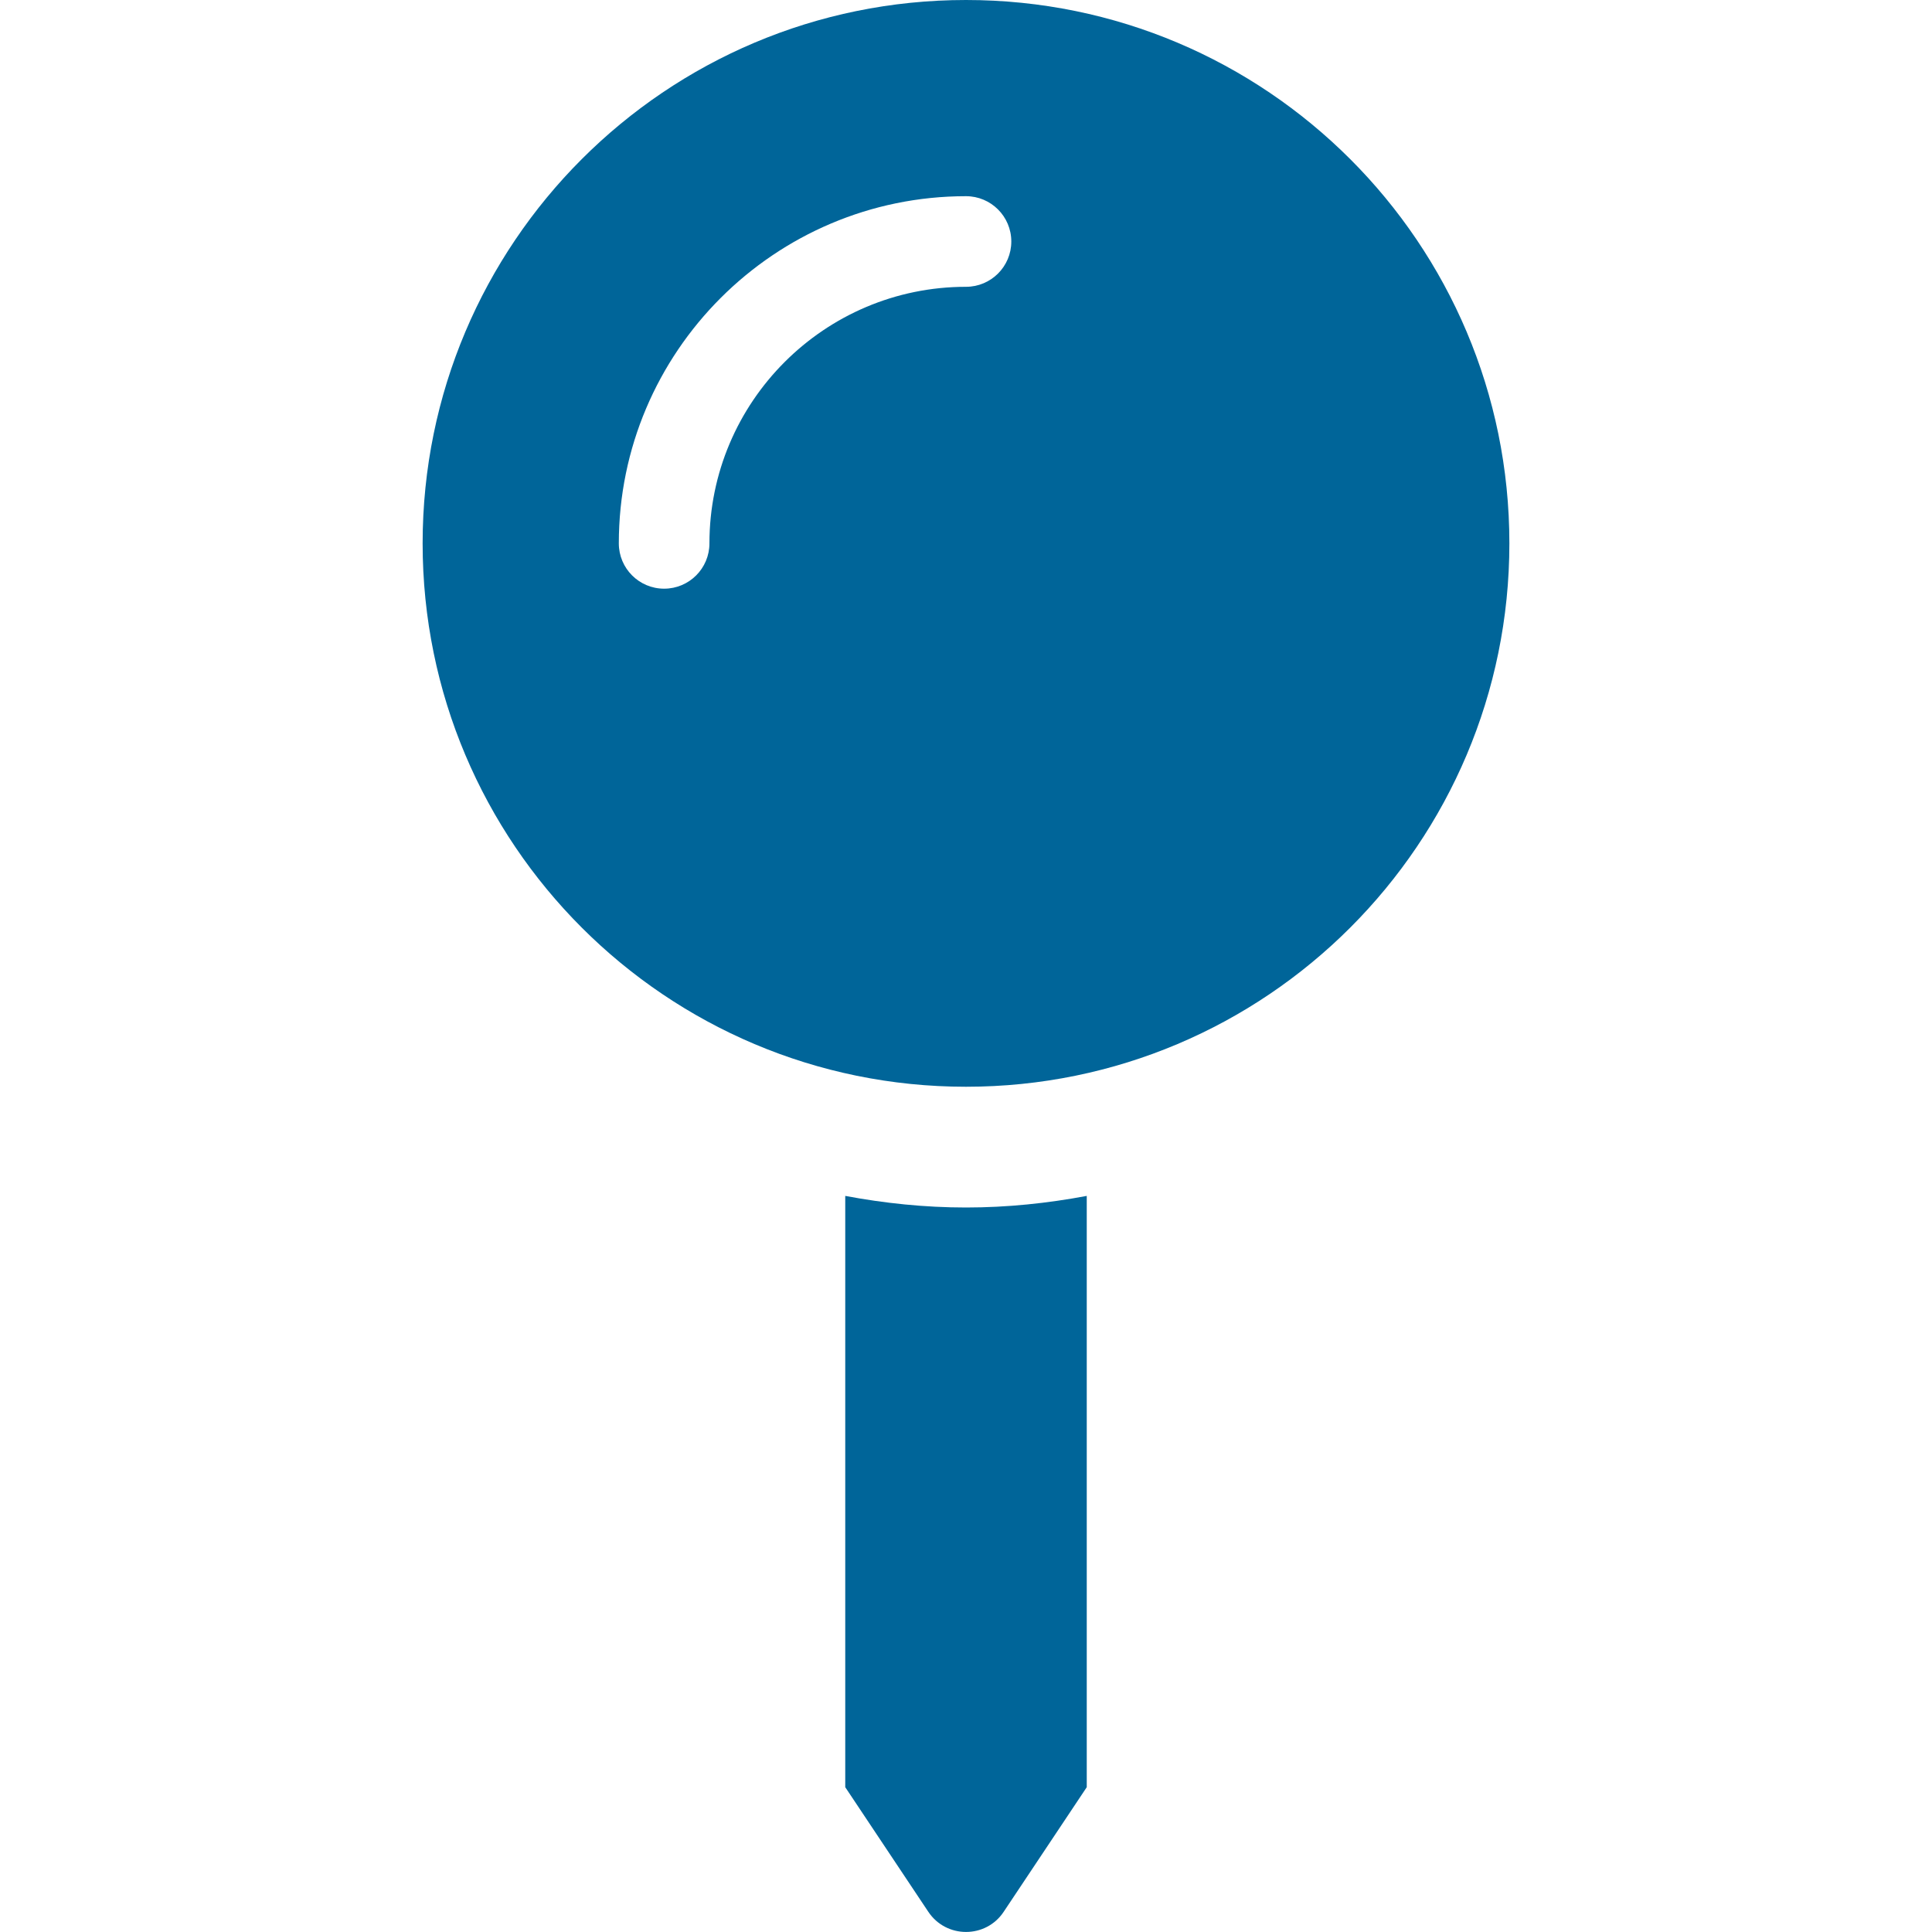 <svg width="20" height="20" viewBox="0 0 20 20" fill="none" xmlns="http://www.w3.org/2000/svg">
<path d="M8.75 12.38V18.501L9.61 19.791C9.796 20.069 10.205 20.069 10.39 19.791L11.25 18.501V12.38C10.844 12.456 10.427 12.5 10 12.5C9.573 12.5 9.156 12.456 8.75 12.38ZM10 0C6.893 0 4.375 2.518 4.375 5.625C4.375 8.732 6.893 11.25 10 11.25C13.107 11.25 15.625 8.732 15.625 5.625C15.625 2.518 13.107 0 10 0ZM10 2.969C8.535 2.969 7.344 4.16 7.344 5.625C7.344 5.884 7.134 6.094 6.875 6.094C6.616 6.094 6.406 5.884 6.406 5.625C6.406 3.643 8.019 2.031 10 2.031C10.259 2.031 10.469 2.241 10.469 2.5C10.469 2.759 10.259 2.969 10 2.969Z" fill="#006599"/>
</svg>
